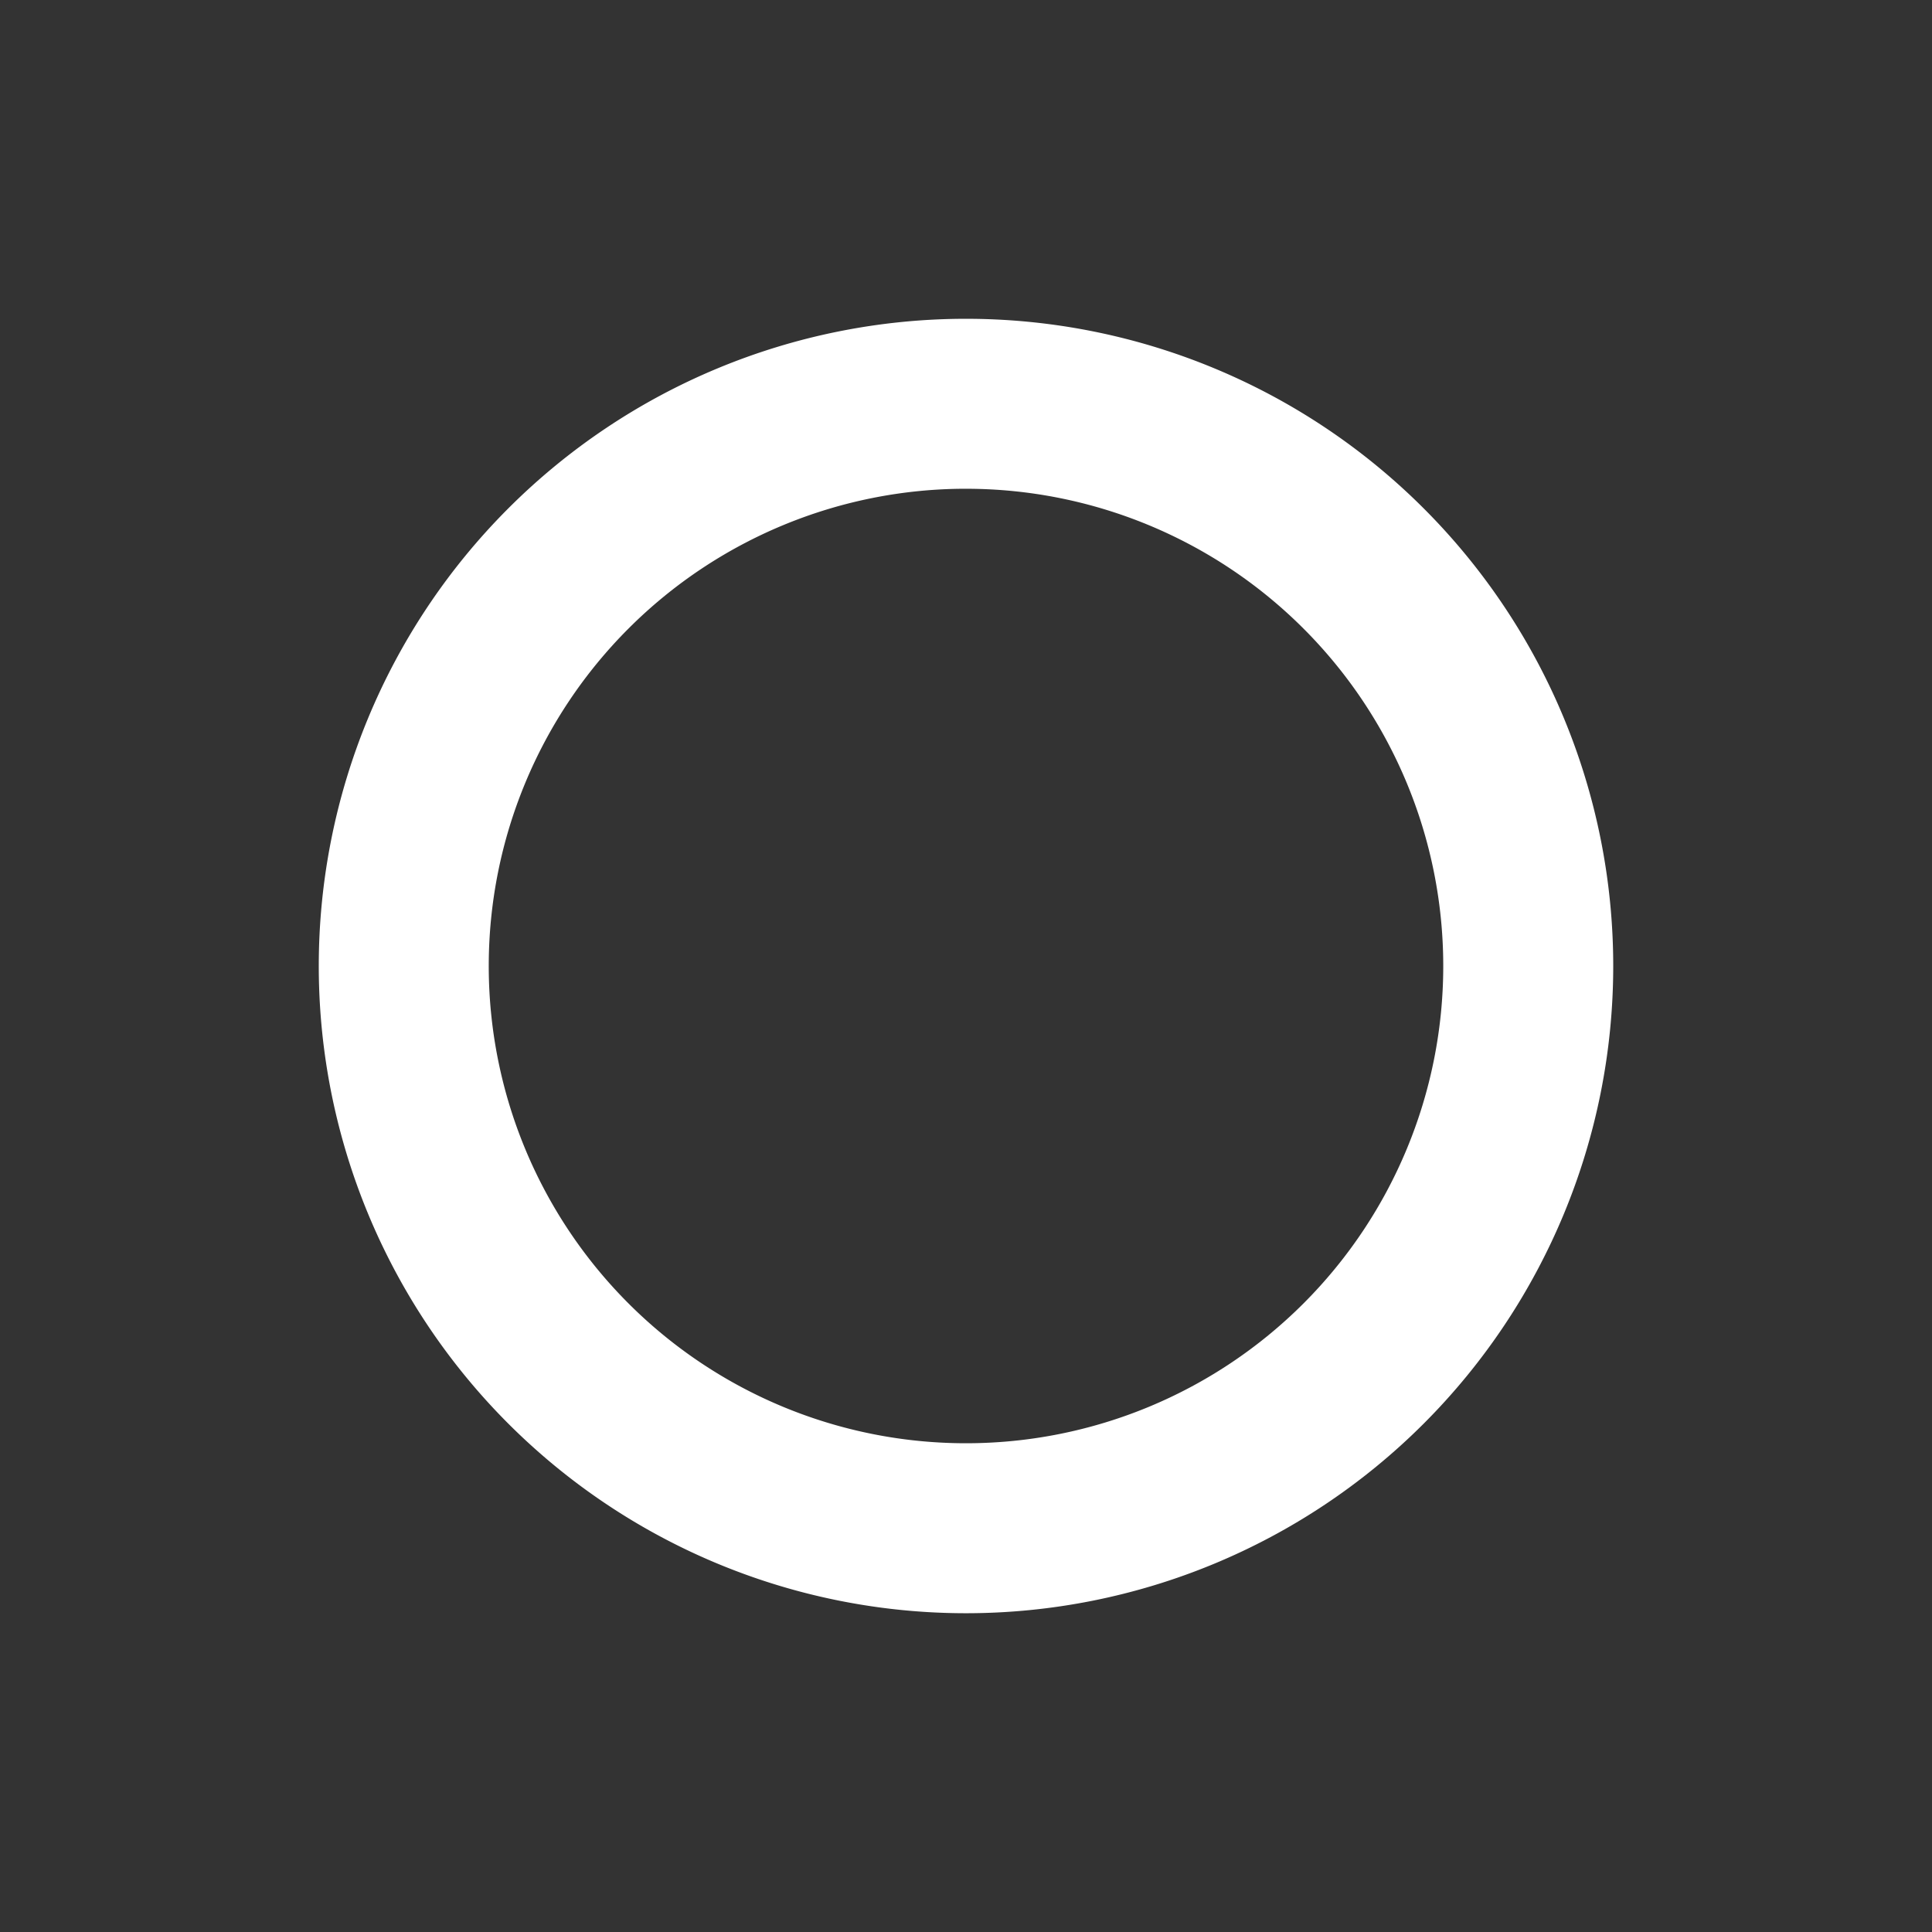 <?xml version="1.0" encoding="UTF-8" standalone="no"?>
<svg
   xmlns:dc="http://purl.org/dc/elements/1.1/"
   xmlns:cc="http://creativecommons.org/ns#"
   xmlns:rdf="http://www.w3.org/1999/02/22-rdf-syntax-ns#"
   xmlns:svg="http://www.w3.org/2000/svg"
   xmlns="http://www.w3.org/2000/svg"
   xmlns:sodipodi="http://sodipodi.sourceforge.net/DTD/sodipodi-0.dtd"
   xmlns:inkscape="http://www.inkscape.org/namespaces/inkscape"
   width="400"
   height="400"
   viewBox="0 0 105.833 105.833"
   version="1.1"
   id="svg8"
   inkscape:version="1.0.2 (e86c870879, 2021-01-15, custom)"
   sodipodi:docname="circle.svg"
   inkscape:export-filename="F:\Dev\Godot\Projects\KidsCanCode\circle_jump\assets\images\circle.png"
   inkscape:export-xdpi="96"
   inkscape:export-ydpi="96">
  <rect x="0" y="0" width="105.833" height="105.833" fill="#333333" stroke="none"/>
  <defs
     id="defs2" />
  <sodipodi:namedview
     id="base"
     pagecolor="#ffffff"
     bordercolor="#666666"
     borderopacity="1.0"
     inkscape:pageopacity="0.0"
     inkscape:pageshadow="2"
     inkscape:zoom="1.4142136"
     inkscape:cx="217.85061"
     inkscape:cy="215.14264"
     inkscape:document-units="mm"
     inkscape:current-layer="layer1"
     inkscape:document-rotation="0"
     showgrid="false"
     inkscape:pagecheckerboard="true"
     showborder="true"
     inkscape:window-width="1278"
     inkscape:window-height="1368"
     inkscape:window-x="1266"
     inkscape:window-y="0"
     inkscape:window-maximized="0"
     units="px" />
  <g
     inkscape:label="Layer 1"
     inkscape:groupmode="layer"
     id="layer1">
    <path
       id="path835"
       style="fill:#ffffff;stroke-width:0.591"
       d="M 52.866,17.463 A 35.454,35.454 0 0 0 17.462,52.917 35.454,35.454 0 0 0 52.917,88.371 35.454,35.454 0 0 0 88.371,52.917 35.454,35.454 0 0 0 52.917,17.463 a 35.454,35.454 0 0 0 -0.051,0 z m 0.051,9.311 A 26.144,26.144 0 0 1 79.06,52.917 26.144,26.144 0 0 1 52.917,79.06 26.144,26.144 0 0 1 26.773,52.917 26.144,26.144 0 0 1 52.917,26.773 Z"
       inkscape:export-filename="F:\Dev\Godot\Projects\KidsCanCode\circle_jump\assets\images\circle.png"
       inkscape:export-xdpi="143.28358"
       inkscape:export-ydpi="143.28358" />
  </g>
</svg>
